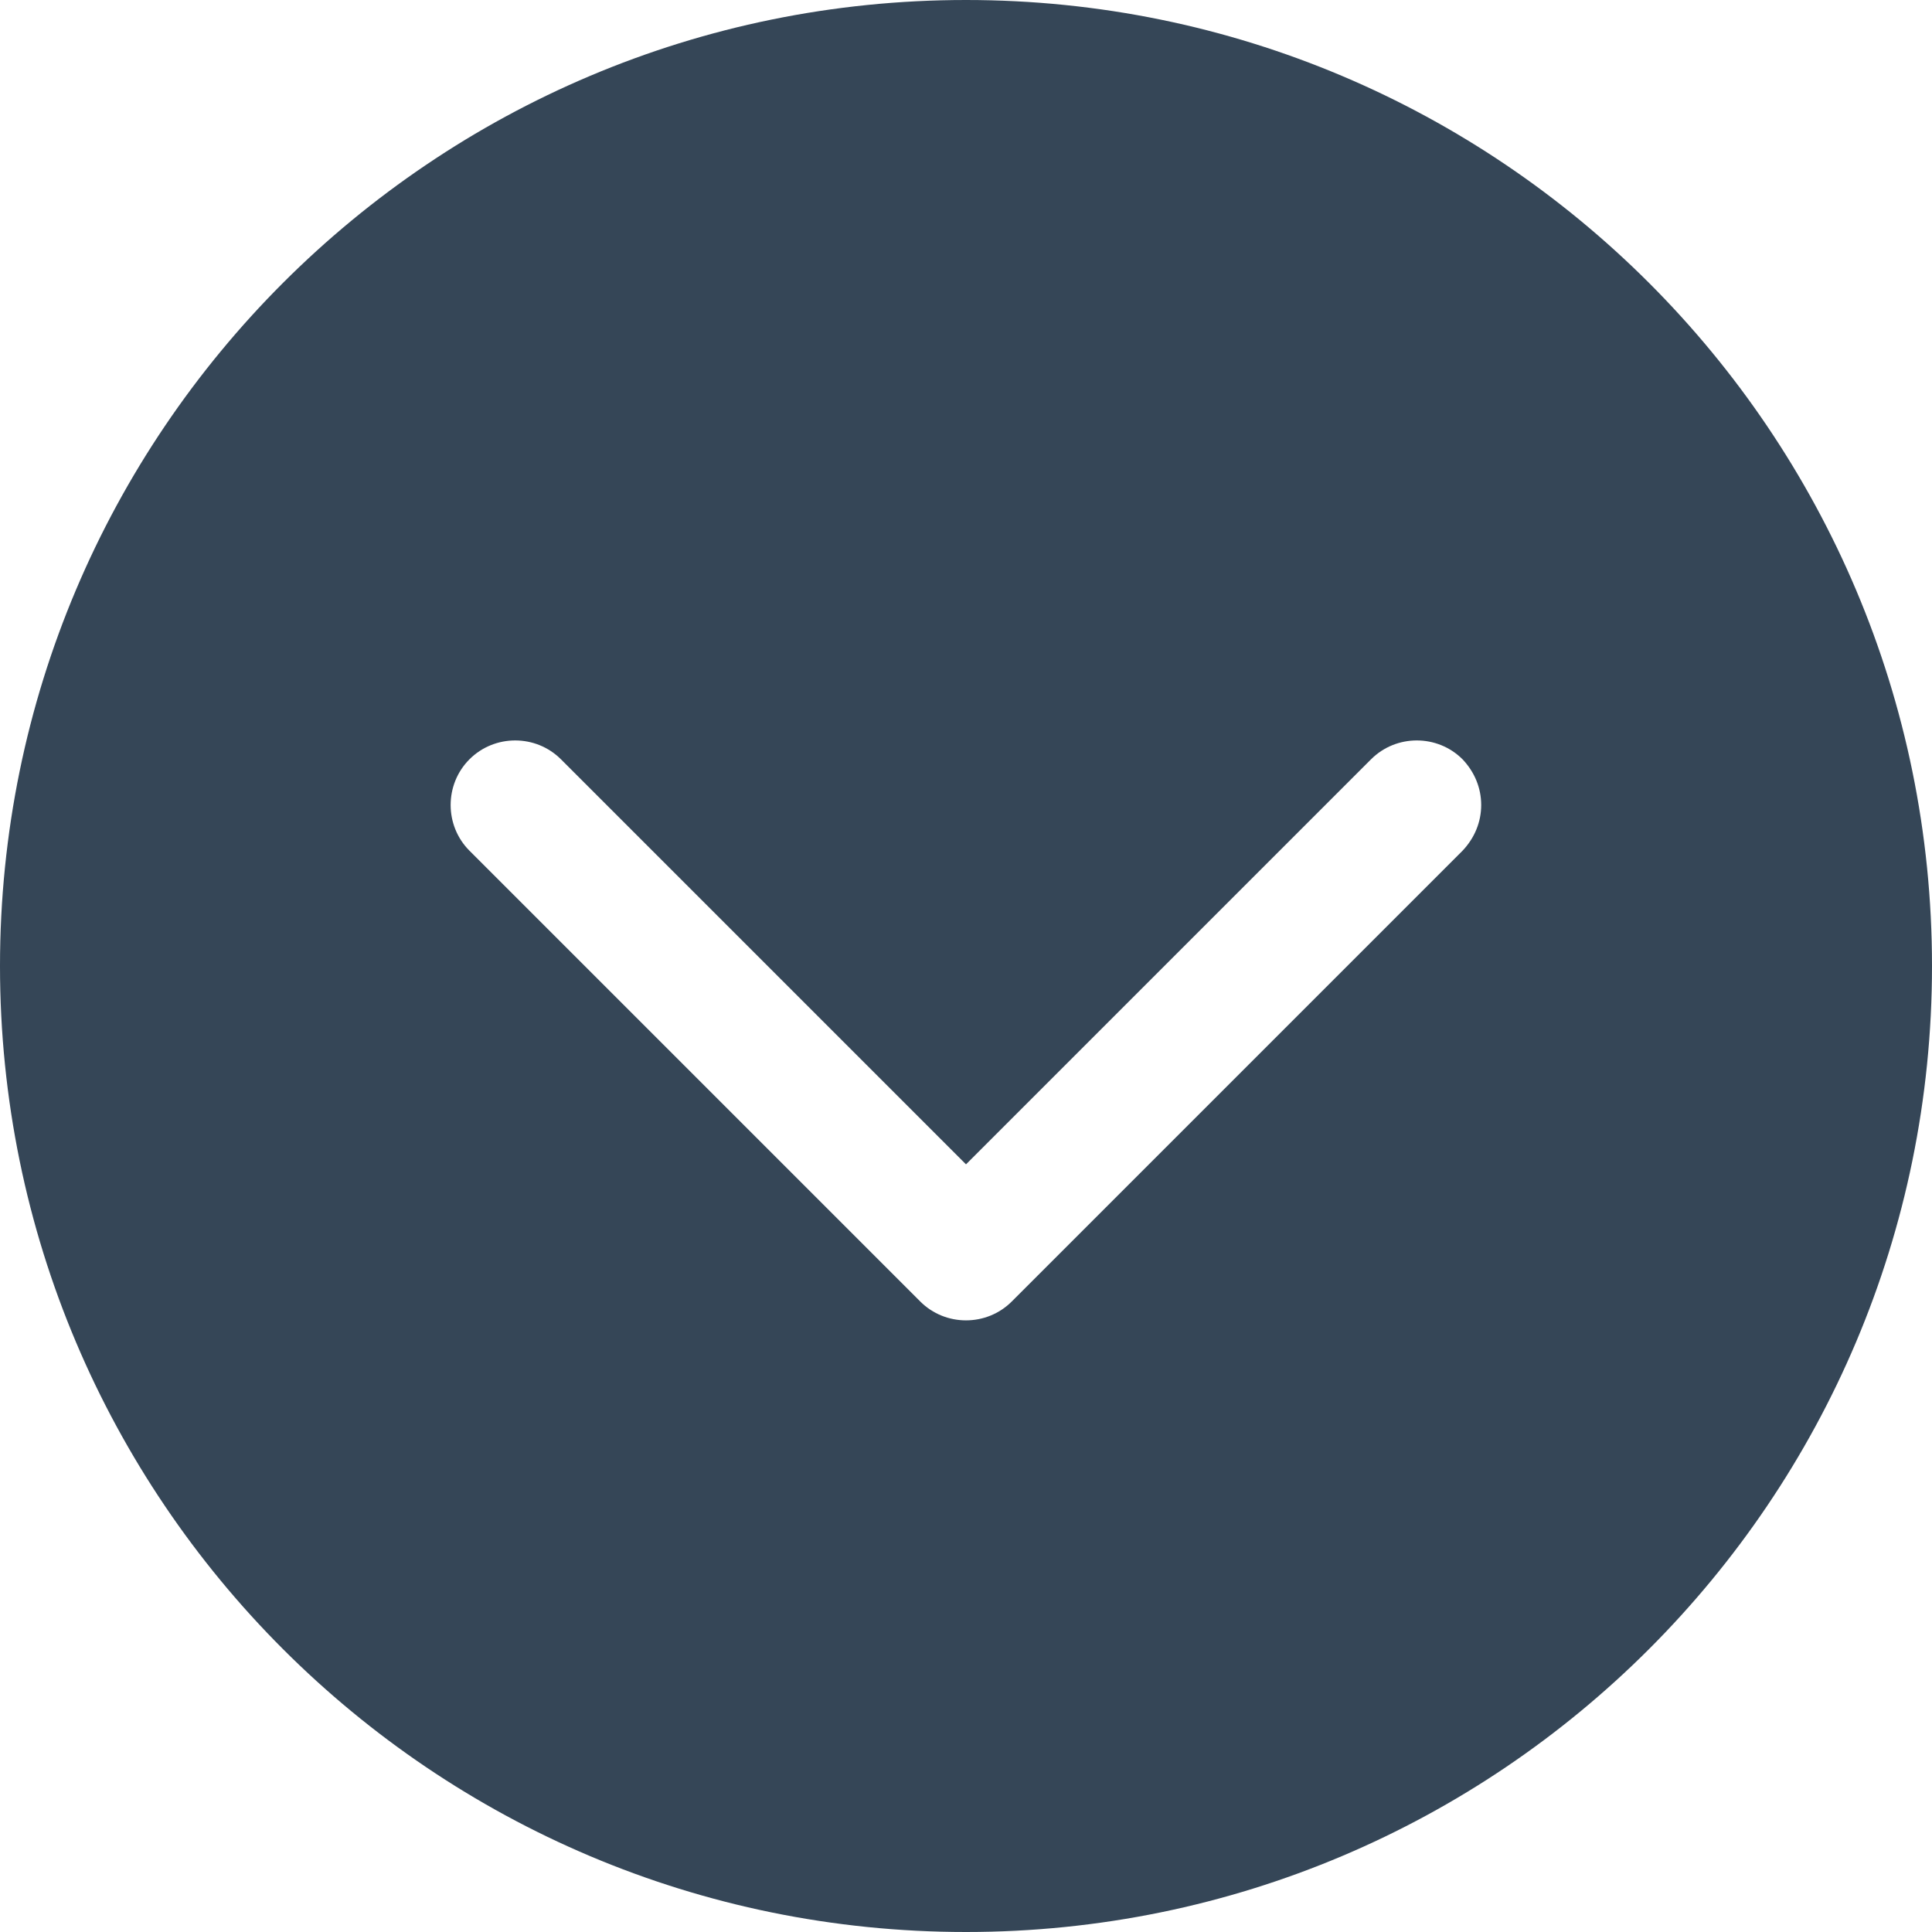 <svg xmlns="http://www.w3.org/2000/svg" width="30" height="30"><path fill="#354657" fill-rule="evenodd" d="M0 15c0 8.284 6.716 15 15 15 8.284 0 15-6.716 15-15 0-8.284-6.716-15-15-15C6.716 0 0 6.716 0 15zm21.29-3.21c.39-.39 1.03-.39 1.42 0 .19.2.29.45.29.71 0 .26-.1.51-.29.71l-7 7c-.39.39-1.03.39-1.42 0l-7-7c-.39-.39-.39-1.03 0-1.42.39-.39 1.03-.39 1.42 0L15 18.08l6.29-6.29z"/></svg>